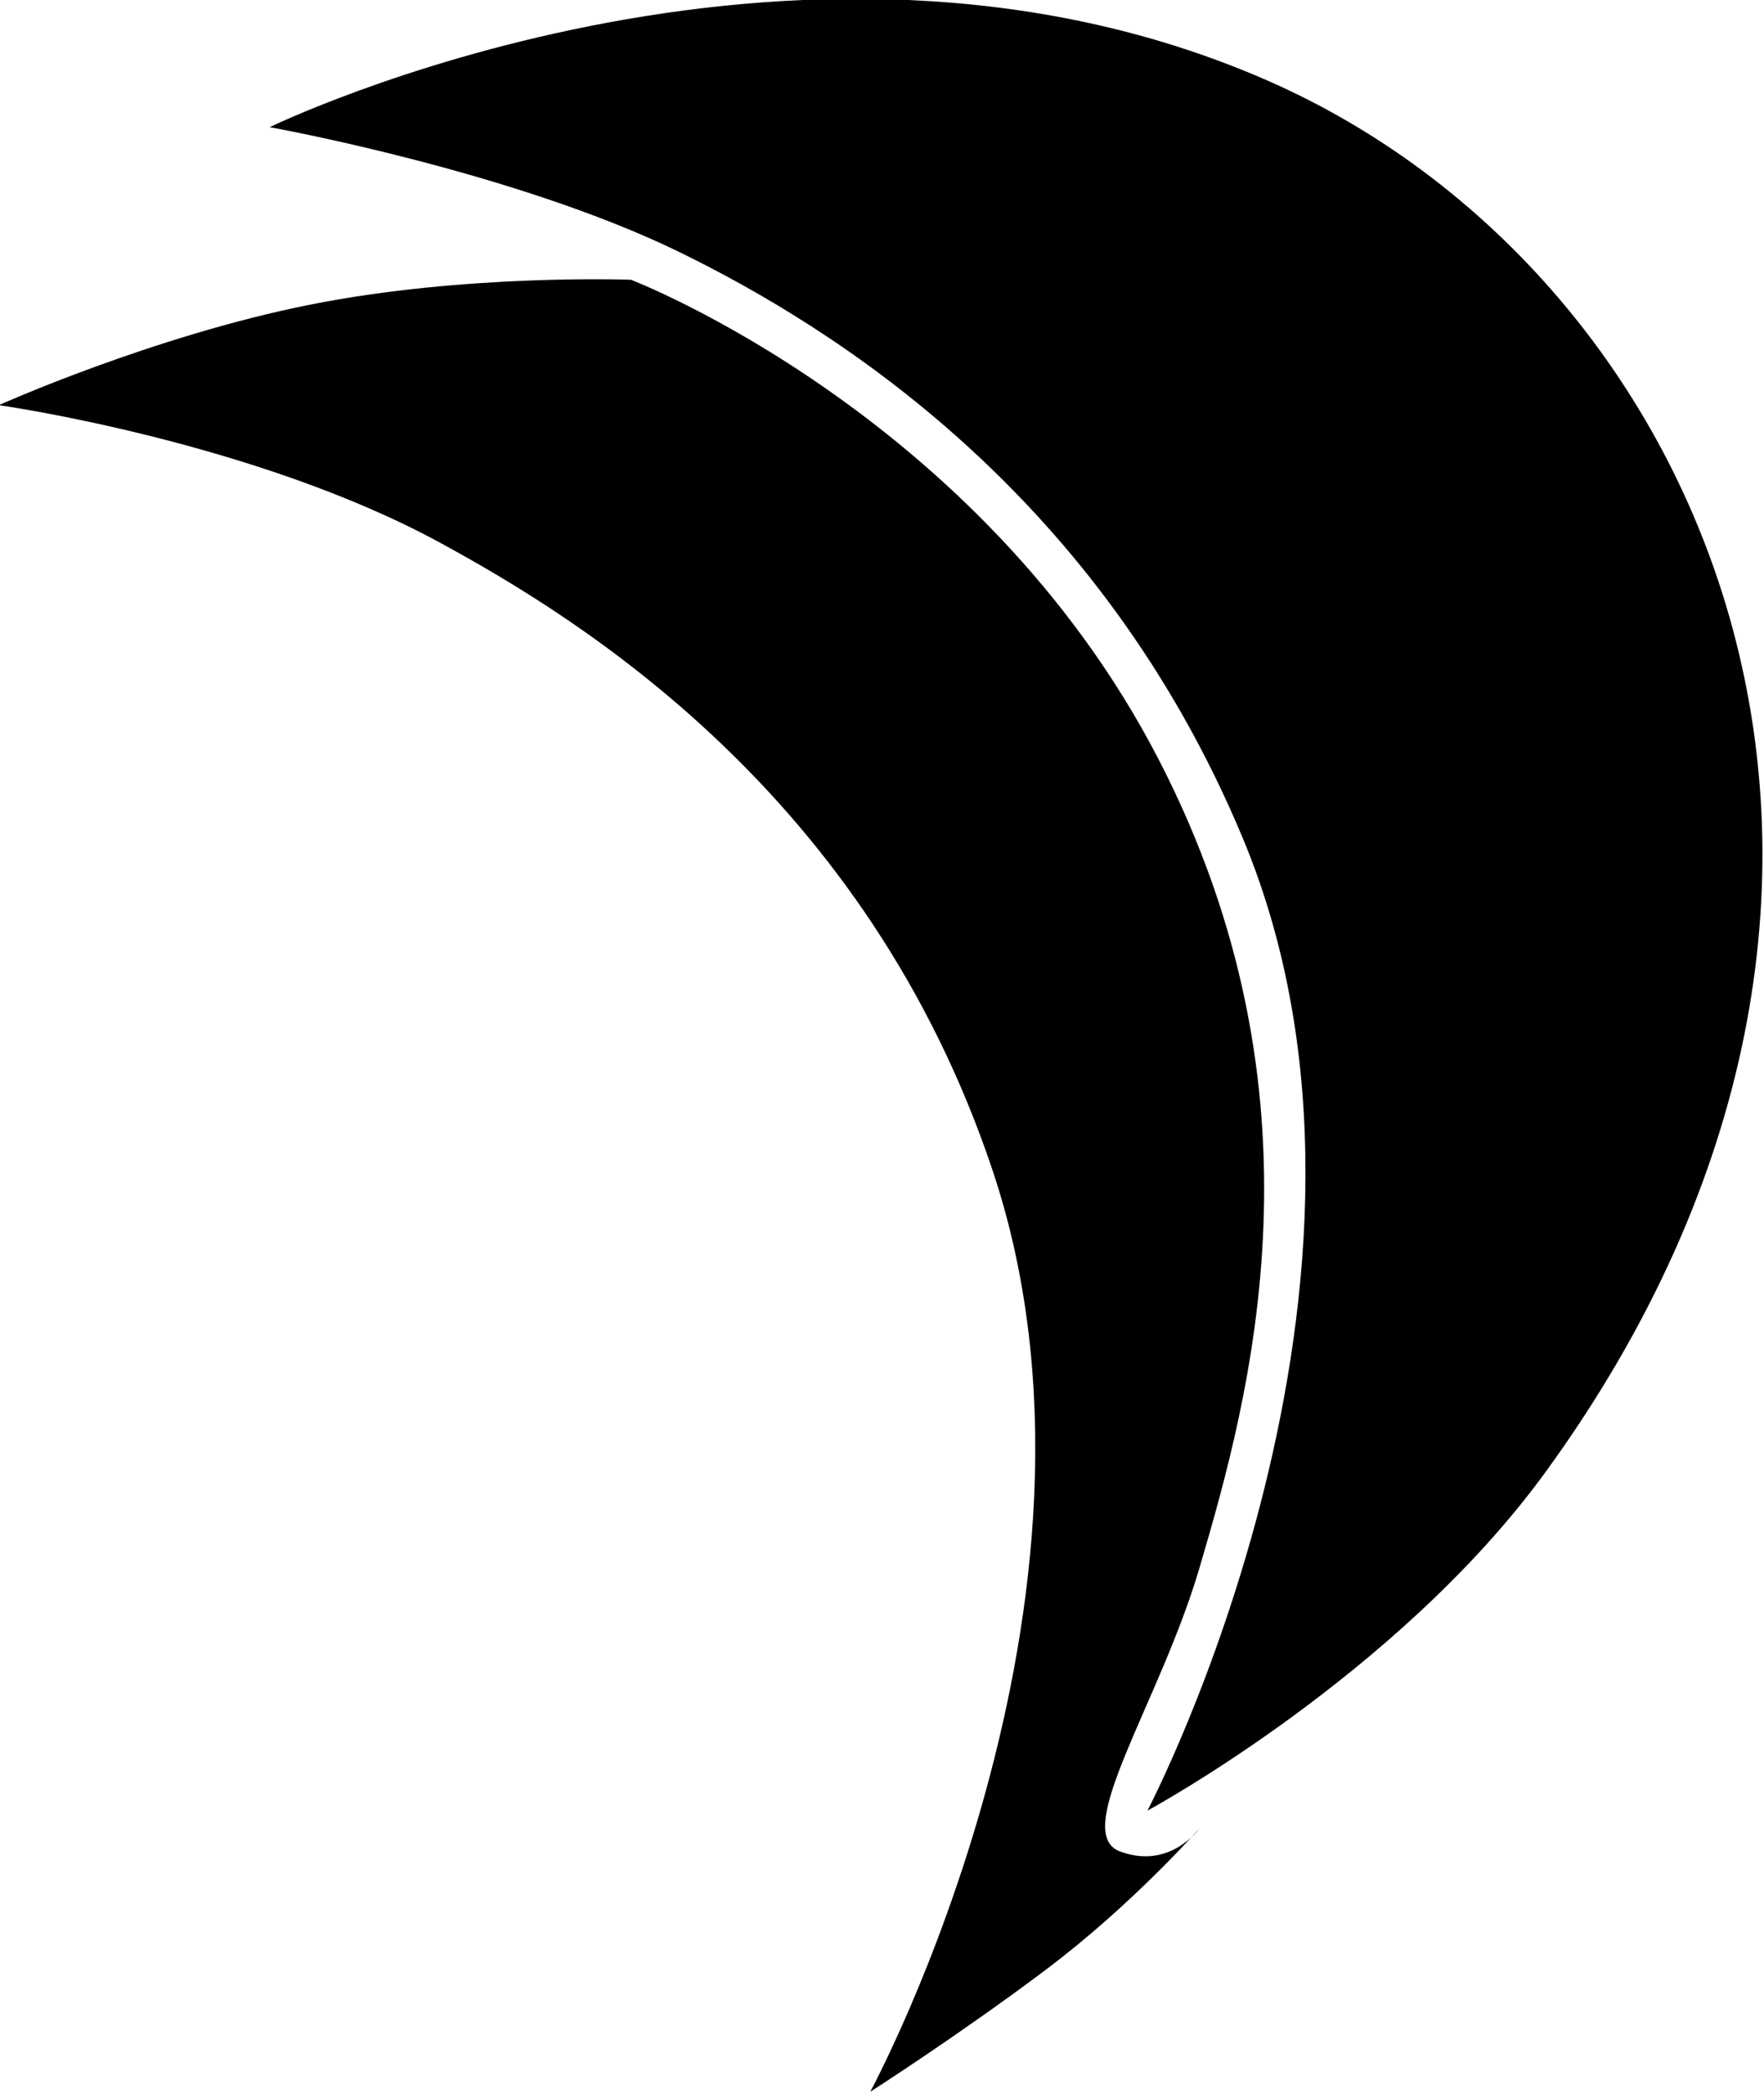 <svg
   viewBox="0 0 56.461 66.994"
   width="56.461"
   height="66.994">
 <g
     style="display:inline"
     transform="matrix(1.204,0,0,1.204,-216.191,-197.333)">
    <path
       id="path4153"
       d="m 186.73,167.278 c 0,0 13.89,-6.756 26.5,-1.25 11.833,5.167 18.75,21.417 7.417,37 -3.931,5.406 -10.583,9 -10.583,9 0,0 7.417,-14.125 2.542,-25.834 -3.825,-9.186 -10.875,-13.583 -14.958,-15.583 -4.426,-2.168 -10.917,-3.333 -10.917,-3.333 z"
       style="fill:#000000;fill-opacity:1" />
    <path
       id="path4153-9"
       d="m 179.528,174.668 c 0,0 4.083,-1.833 8.25,-2.667 4.167,-0.833 8.556,-0.667 8.556,-0.667 0,0 9.278,3.556 14.028,12.75 4.649,8.999 2.417,16.972 1.083,21.5 -1.056,3.583 -3.445,7.028 -2.111,7.528 1.333,0.5 2.111,-0.611 2.111,-0.611 0,0 -1.778,2.028 -4.111,3.778 -2.333,1.75 -4.639,3.222 -4.639,3.222 0,0 7.083,-13.055 3.25,-24.5 -3.356,-10.02 -11,-14.667 -14.667,-16.667 -4.975,-2.714 -11.75,-3.667 -11.75,-3.667 z"
       style="display:inline;fill:#000000;fill-opacity:1" />
  </g>
</svg>
